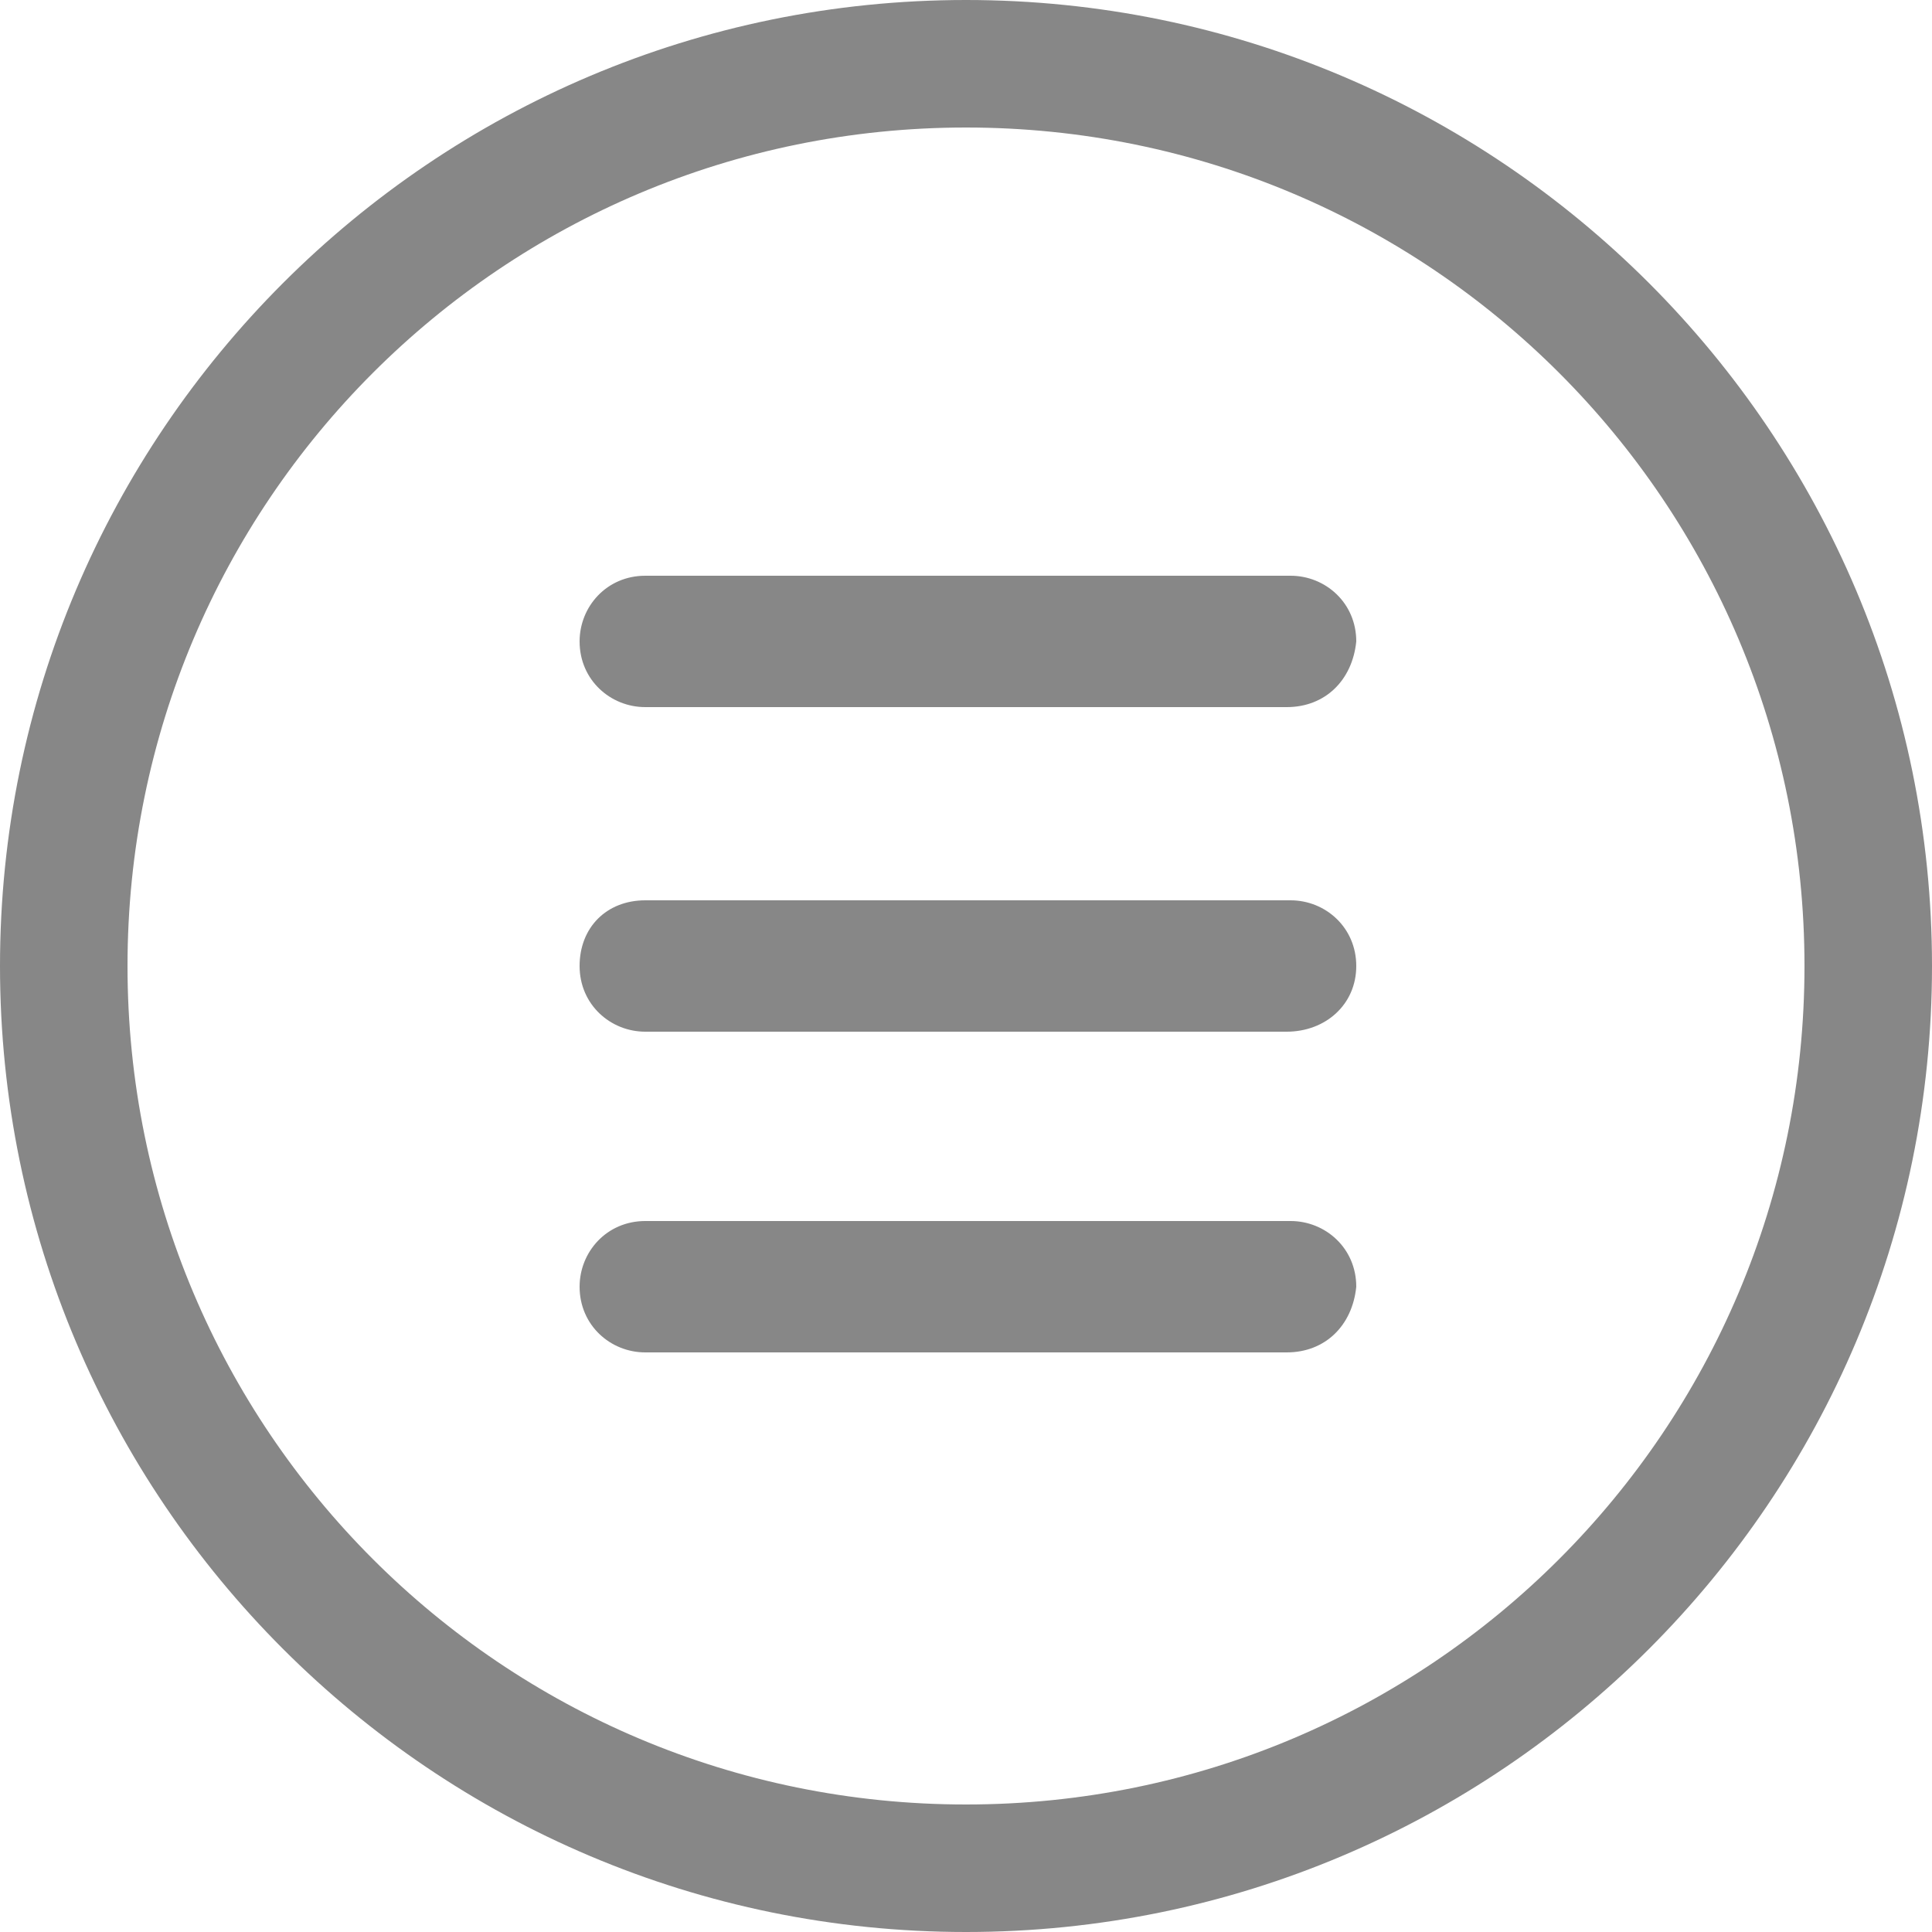 <?xml version="1.0" encoding="utf-8"?>
<!-- Generator: Adobe Illustrator 23.0.0, SVG Export Plug-In . SVG Version: 6.00 Build 0)  -->
<svg version="1.1" id="圖層_1" xmlns="http://www.w3.org/2000/svg" xmlns:xlink="http://www.w3.org/1999/xlink" x="0px" y="0px"
	 viewBox="0 0 50 50" style="enable-background:new 0 0 50 50;" xml:space="preserve">
<style type="text/css">
	.st0{fill:none;}
	.st1{fill:#878787;}
</style>
<rect class="st0" width="50" height="50"/>
<g>
	<path class="st1" d="M25,3.3C13,3.3,3.3,13,3.3,25S13,46.7,25,46.7S46.7,37,46.7,25S37,3.3,25,3.3z M25,50C11.2,50,0,38.8,0,25
		S11.2,0,25,0s25,11.2,25,25S38.8,50,25,50z"/>
	<path class="st1" d="M33.3,26.7H16.7C15.8,26.7,15,26,15,25s0.7-1.7,1.7-1.7h16.7c0.9,0,1.7,0.7,1.7,1.7S34.3,26.7,33.3,26.7z"/>
	<path class="st1" d="M33.3,18.3H16.7c-0.9,0-1.7-0.7-1.7-1.7c0-0.9,0.7-1.7,1.7-1.7h16.7c0.9,0,1.7,0.7,1.7,1.7
		C35,17.6,34.3,18.3,33.3,18.3z"/>
	<path class="st1" d="M33.3,35H16.7c-0.9,0-1.7-0.7-1.7-1.7c0-0.9,0.7-1.7,1.7-1.7h16.7c0.9,0,1.7,0.7,1.7,1.7
		C35,34.3,34.3,35,33.3,35z"/>
</g>
</svg>
